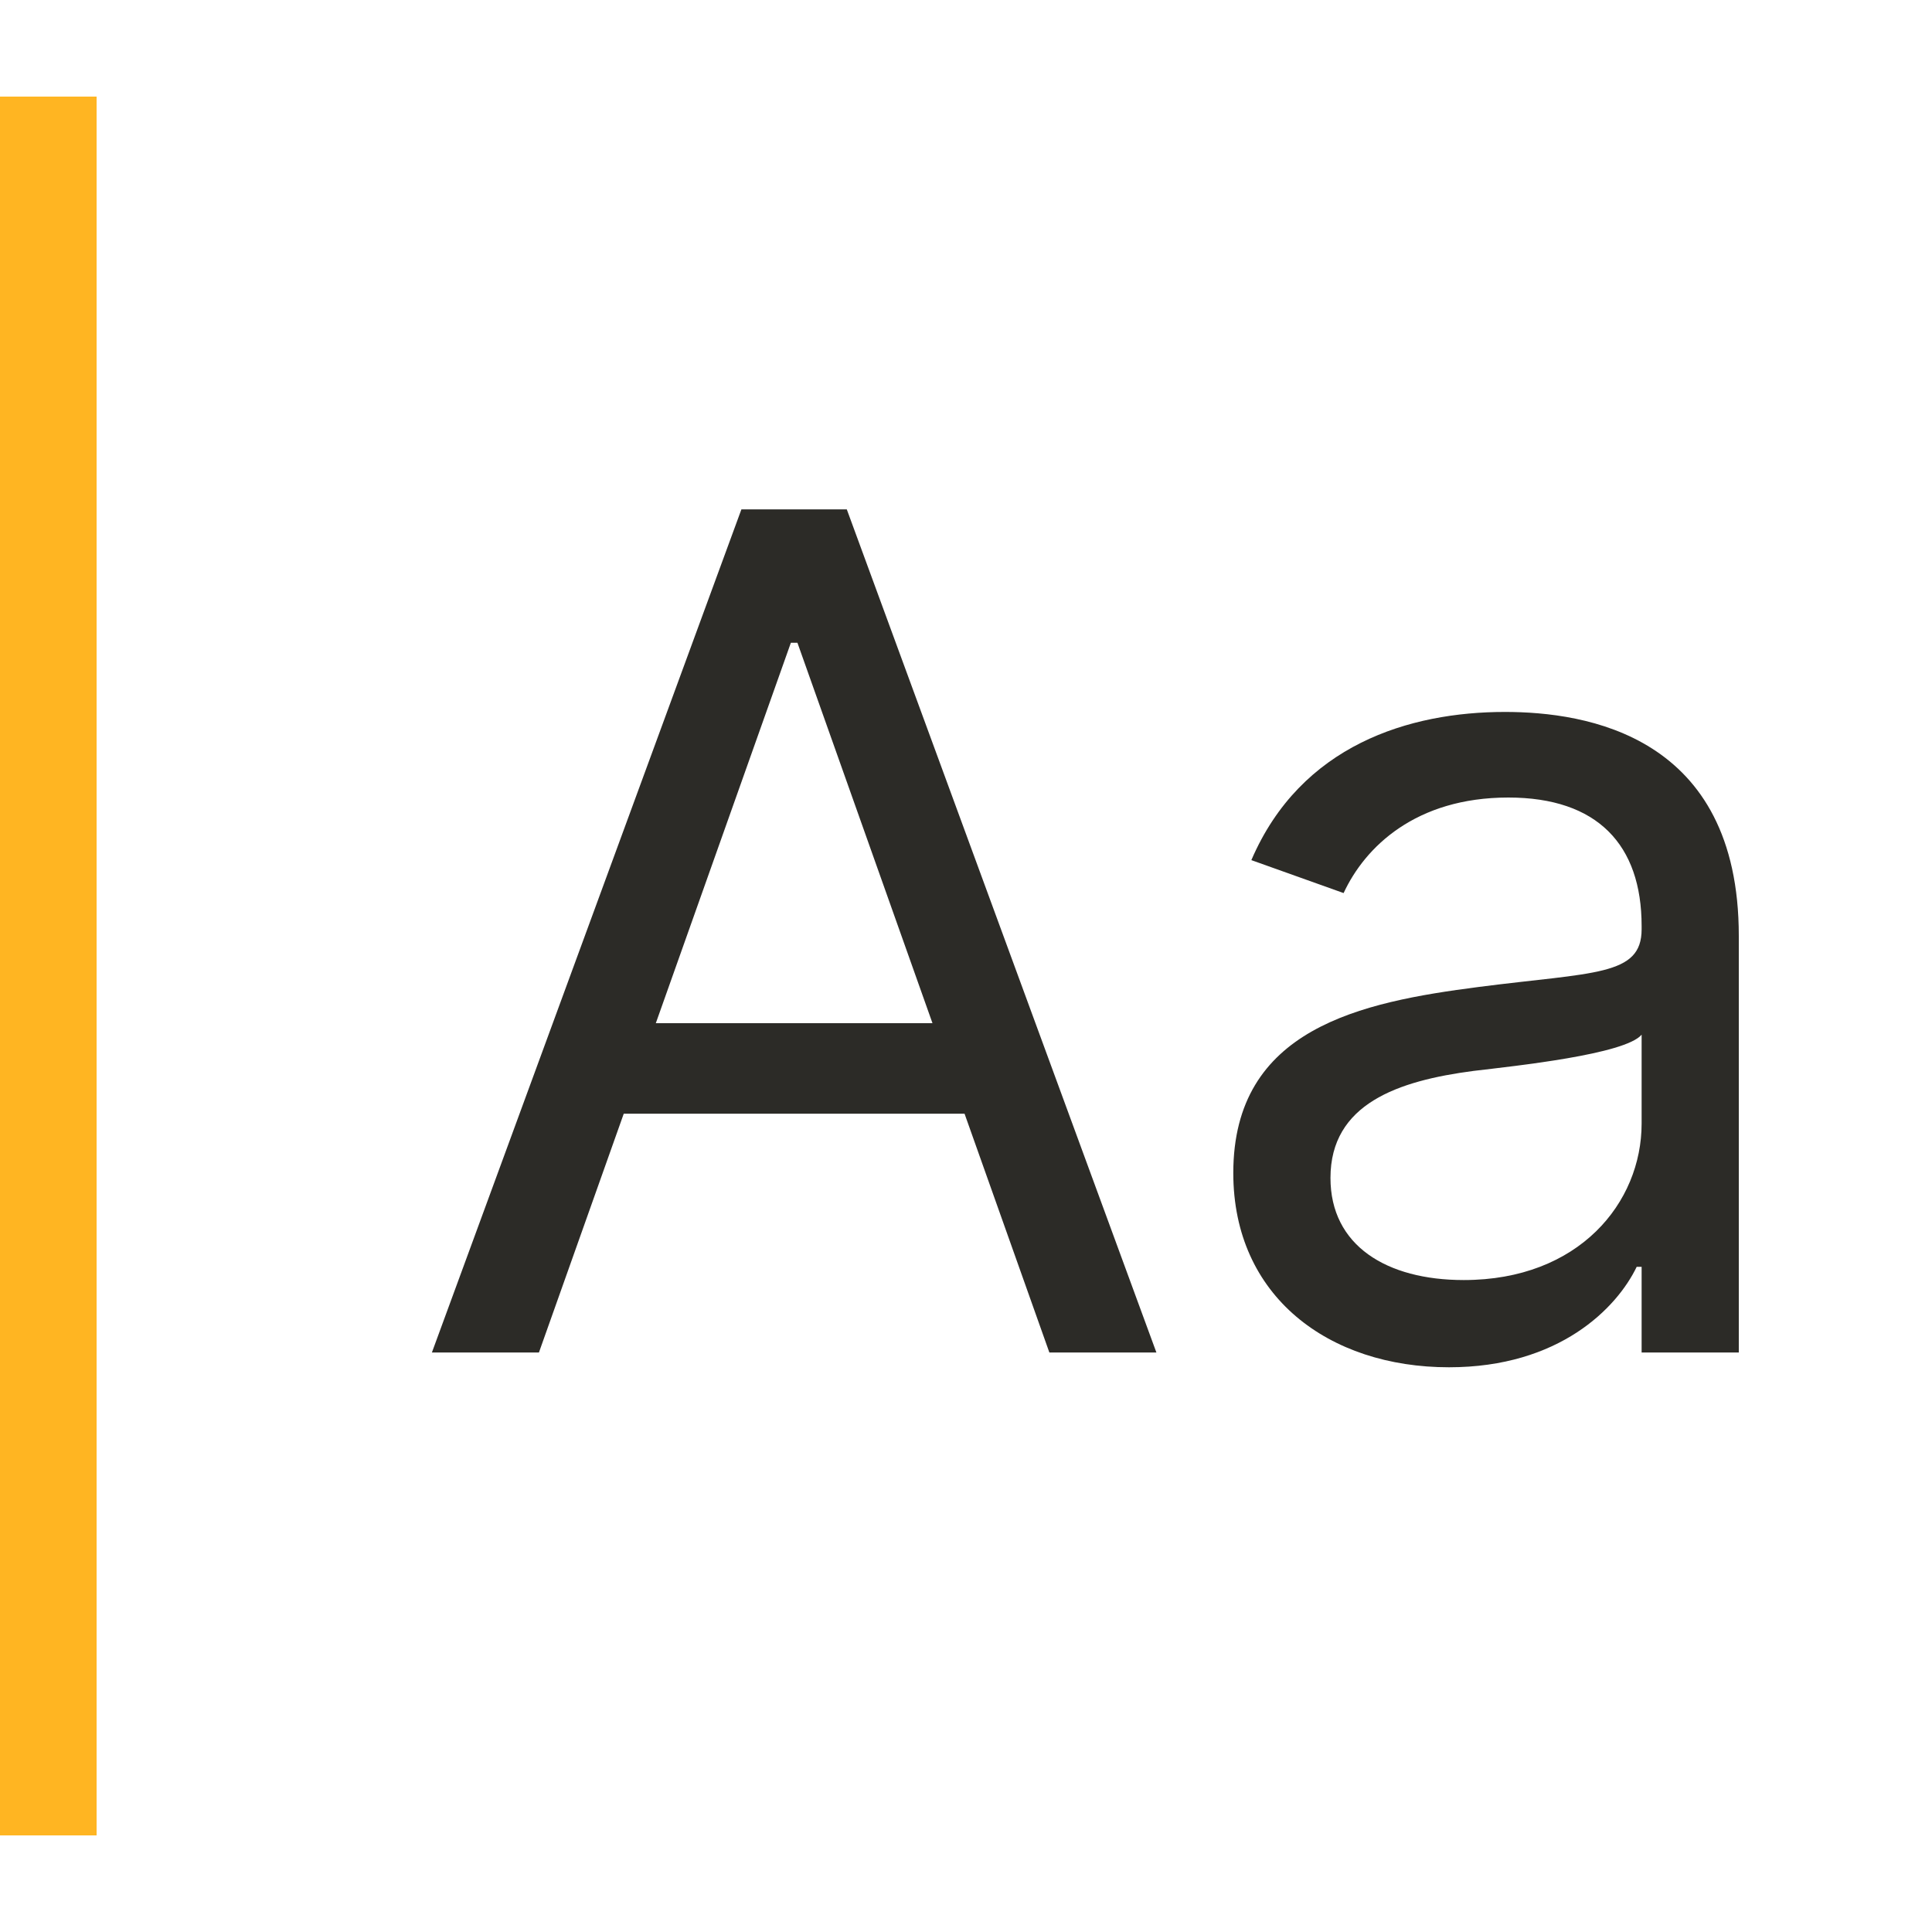 <svg width="20" height="20" viewBox="0 0 20 20" fill="none" xmlns="http://www.w3.org/2000/svg">
<path d="M5.579 14.001L6.457 11.529H9.985L10.863 14.001H11.971L8.766 5.273H7.675L4.471 14.001H5.579ZM6.789 10.592L8.187 6.654H8.255L9.653 10.592H6.789Z" fill="#2C2B27"/>
<path d="M15 14.154C16.142 14.154 16.738 13.54 16.943 13.114H16.994V14.001H18V9.688C18 7.609 16.415 7.37 15.579 7.37C14.591 7.37 13.466 7.711 12.954 8.904L13.909 9.245C14.13 8.768 14.655 8.256 15.614 8.256C16.538 8.256 16.994 8.746 16.994 9.586V9.62C16.994 10.106 16.5 10.063 15.307 10.217C14.092 10.374 12.767 10.643 12.767 12.143C12.767 13.421 13.755 14.154 15 14.154ZM15.153 13.251C14.352 13.251 13.773 12.893 13.773 12.194C13.773 11.427 14.471 11.188 15.255 11.086C15.682 11.035 16.824 10.915 16.994 10.711V11.631C16.994 12.45 16.346 13.251 15.153 13.251Z" fill="#2C2B27"/>
<path d="M0 1H1V19H0V1Z" fill="#FFB522"/>
</svg>
